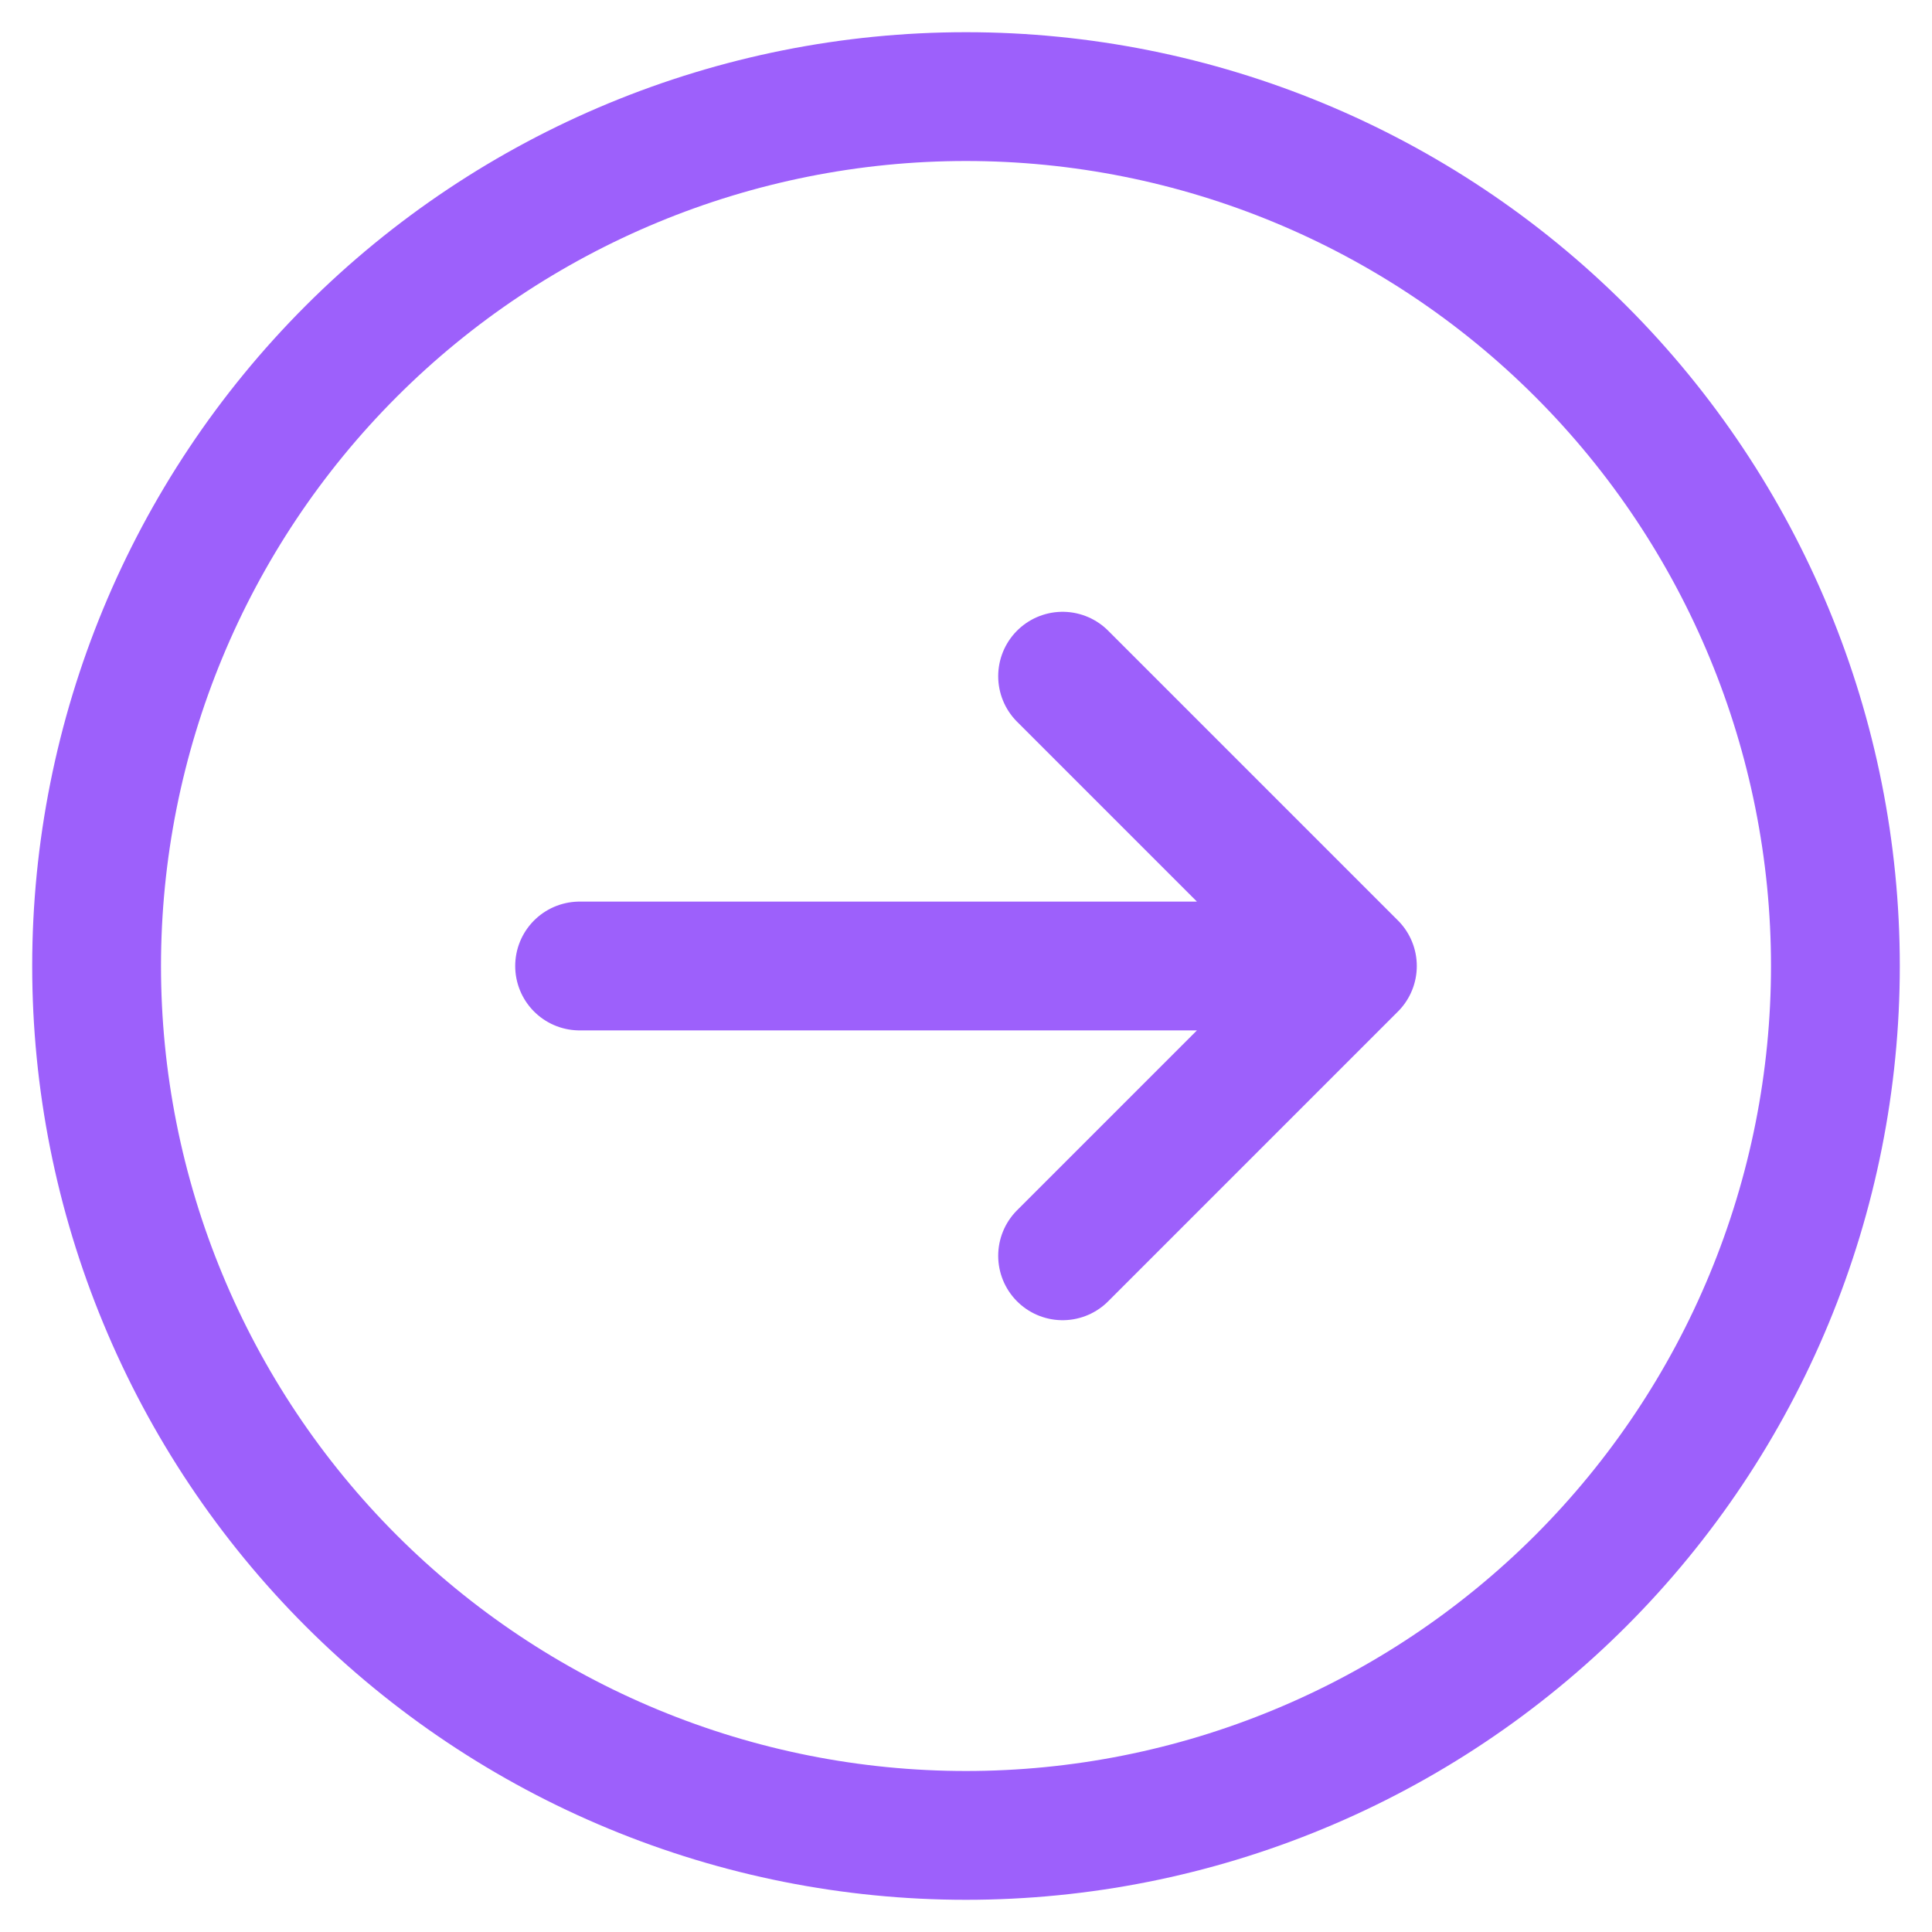 <svg width="30" height="30" viewBox="0 0 30 30" fill="none" xmlns="http://www.w3.org/2000/svg">
<g clip-path="url(#clip0_4895_26776)">
<path d="M16.5 10.5L21 15M21 15L16.5 19.5M21 15H9M28.5 15C28.5 16.773 28.151 18.528 27.472 20.166C26.794 21.804 25.799 23.292 24.546 24.546C23.292 25.799 21.804 26.794 20.166 27.472C18.528 28.151 16.773 28.5 15 28.5C13.227 28.5 11.472 28.151 9.834 27.472C8.196 26.794 6.708 25.799 5.454 24.546C4.2 23.292 3.206 21.804 2.528 20.166C1.849 18.528 1.5 16.773 1.5 15C1.5 11.42 2.922 7.986 5.454 5.454C7.986 2.922 11.42 1.5 15 1.5C18.58 1.5 22.014 2.922 24.546 5.454C27.078 7.986 28.5 11.42 28.5 15Z" stroke="#9D60FB" stroke-width="2" stroke-linecap="round" stroke-linejoin="round"/>
</g>
<defs>
<clipPath id="clip0_4895_26776">
<rect width="30" height="30" fill="white"/>
</clipPath>
</defs>
</svg>

